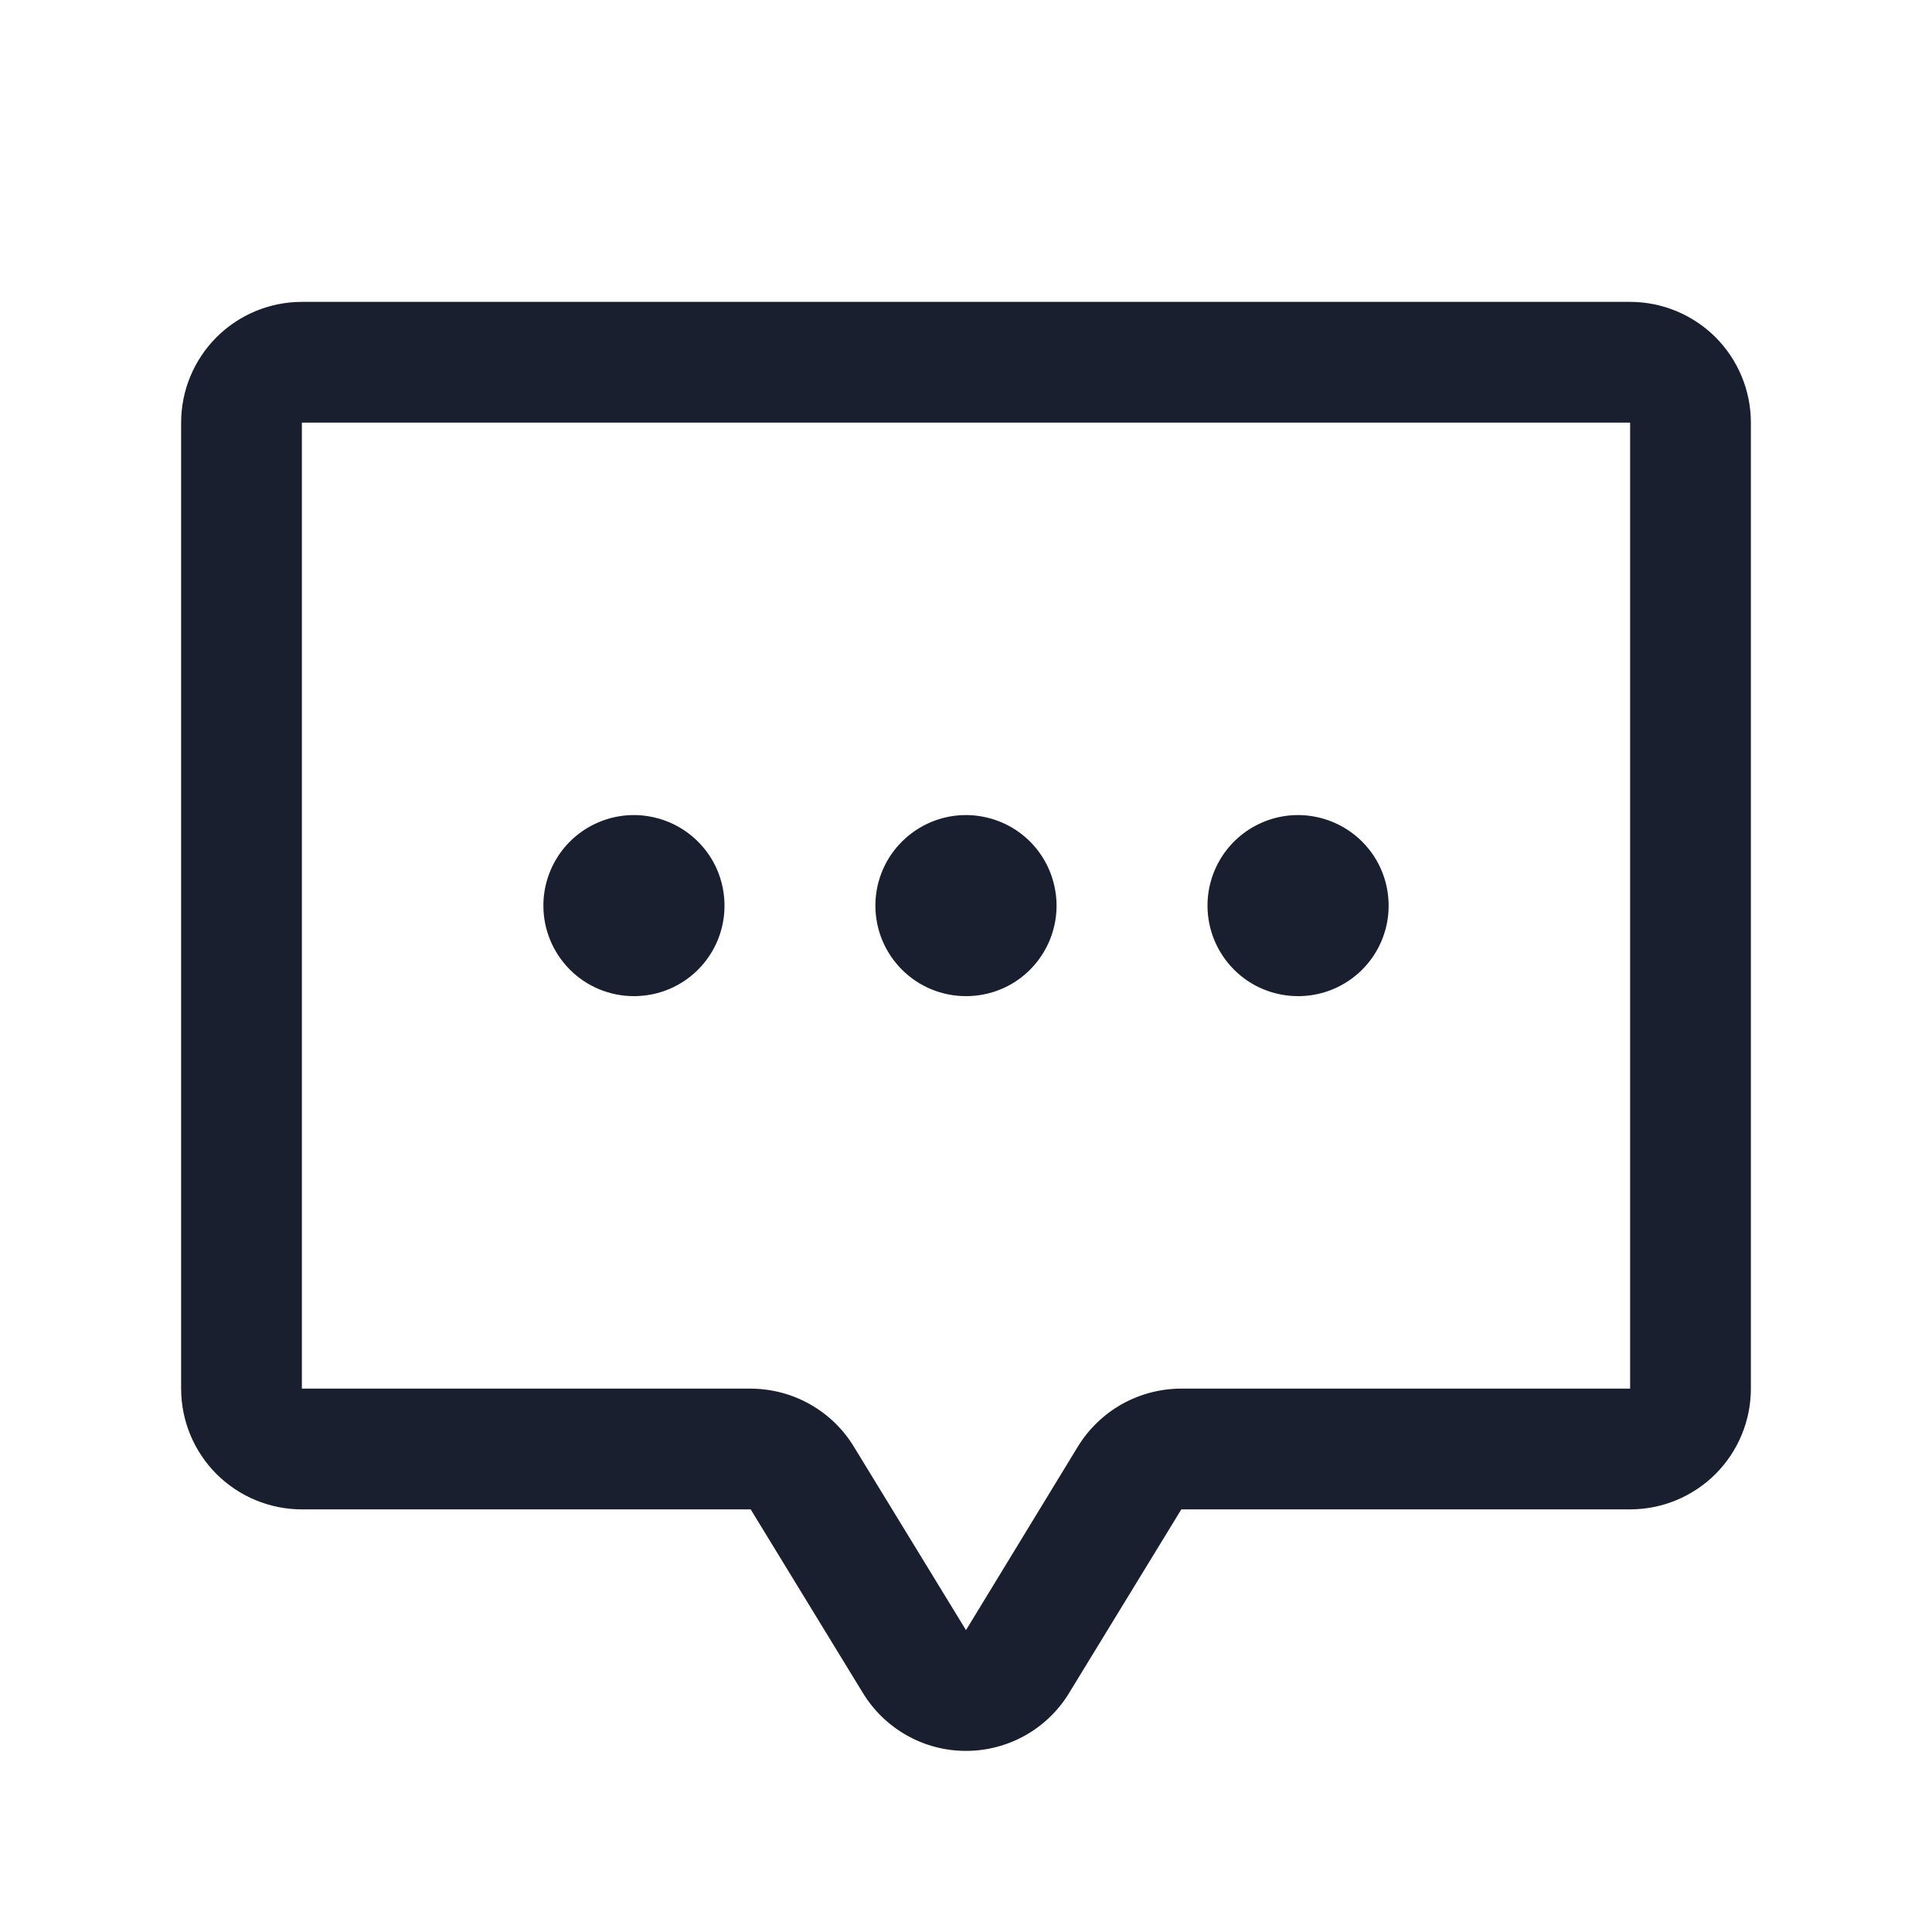 <svg width="20" height="20" viewBox="0 0 20 20" fill="none" xmlns="http://www.w3.org/2000/svg">
<path d="M9.062 9.375C9.062 9.19 9.117 9.008 9.22 8.854C9.324 8.7 9.47 8.58 9.641 8.509C9.813 8.438 10.001 8.419 10.183 8.456C10.365 8.492 10.532 8.581 10.663 8.712C10.794 8.843 10.883 9.01 10.919 9.192C10.956 9.374 10.937 9.562 10.866 9.734C10.795 9.905 10.675 10.052 10.521 10.155C10.367 10.258 10.185 10.312 10 10.312C9.751 10.312 9.513 10.214 9.337 10.038C9.161 9.862 9.062 9.624 9.062 9.375ZM13.438 10.312C13.623 10.312 13.804 10.258 13.958 10.155C14.113 10.052 14.233 9.905 14.304 9.734C14.375 9.562 14.393 9.374 14.357 9.192C14.321 9.01 14.232 8.843 14.1 8.712C13.969 8.581 13.802 8.492 13.62 8.456C13.438 8.419 13.25 8.438 13.079 8.509C12.907 8.58 12.761 8.7 12.658 8.854C12.555 9.008 12.5 9.19 12.5 9.375C12.5 9.624 12.599 9.862 12.775 10.038C12.95 10.214 13.189 10.312 13.438 10.312ZM18.125 4.375V14.375C18.125 14.707 17.993 15.024 17.759 15.259C17.524 15.493 17.206 15.625 16.875 15.625H12.229L11.069 17.523C10.958 17.707 10.801 17.859 10.613 17.965C10.425 18.07 10.213 18.126 9.998 18.125C9.782 18.125 9.57 18.069 9.383 17.962C9.196 17.856 9.039 17.703 8.928 17.518L7.771 15.625H3.125C2.793 15.625 2.476 15.493 2.241 15.259C2.007 15.024 1.875 14.707 1.875 14.375V4.375C1.875 4.043 2.007 3.726 2.241 3.491C2.476 3.257 2.793 3.125 3.125 3.125H16.875C17.206 3.125 17.524 3.257 17.759 3.491C17.993 3.726 18.125 4.043 18.125 4.375ZM16.875 4.375H3.125V14.375H7.771C7.986 14.376 8.198 14.431 8.385 14.537C8.573 14.643 8.73 14.795 8.841 14.979L10 16.875L11.158 14.975C11.27 14.792 11.428 14.64 11.615 14.535C11.803 14.43 12.014 14.375 12.229 14.375H16.875V4.375ZM6.562 10.312C6.748 10.312 6.929 10.258 7.083 10.155C7.238 10.052 7.358 9.905 7.429 9.734C7.5 9.562 7.518 9.374 7.482 9.192C7.446 9.01 7.357 8.843 7.225 8.712C7.094 8.581 6.927 8.492 6.745 8.456C6.564 8.419 6.375 8.438 6.204 8.509C6.032 8.58 5.886 8.7 5.783 8.854C5.68 9.008 5.625 9.19 5.625 9.375C5.625 9.624 5.724 9.862 5.9 10.038C6.075 10.214 6.314 10.312 6.562 10.312Z" fill="#191F2E"/>
</svg>
